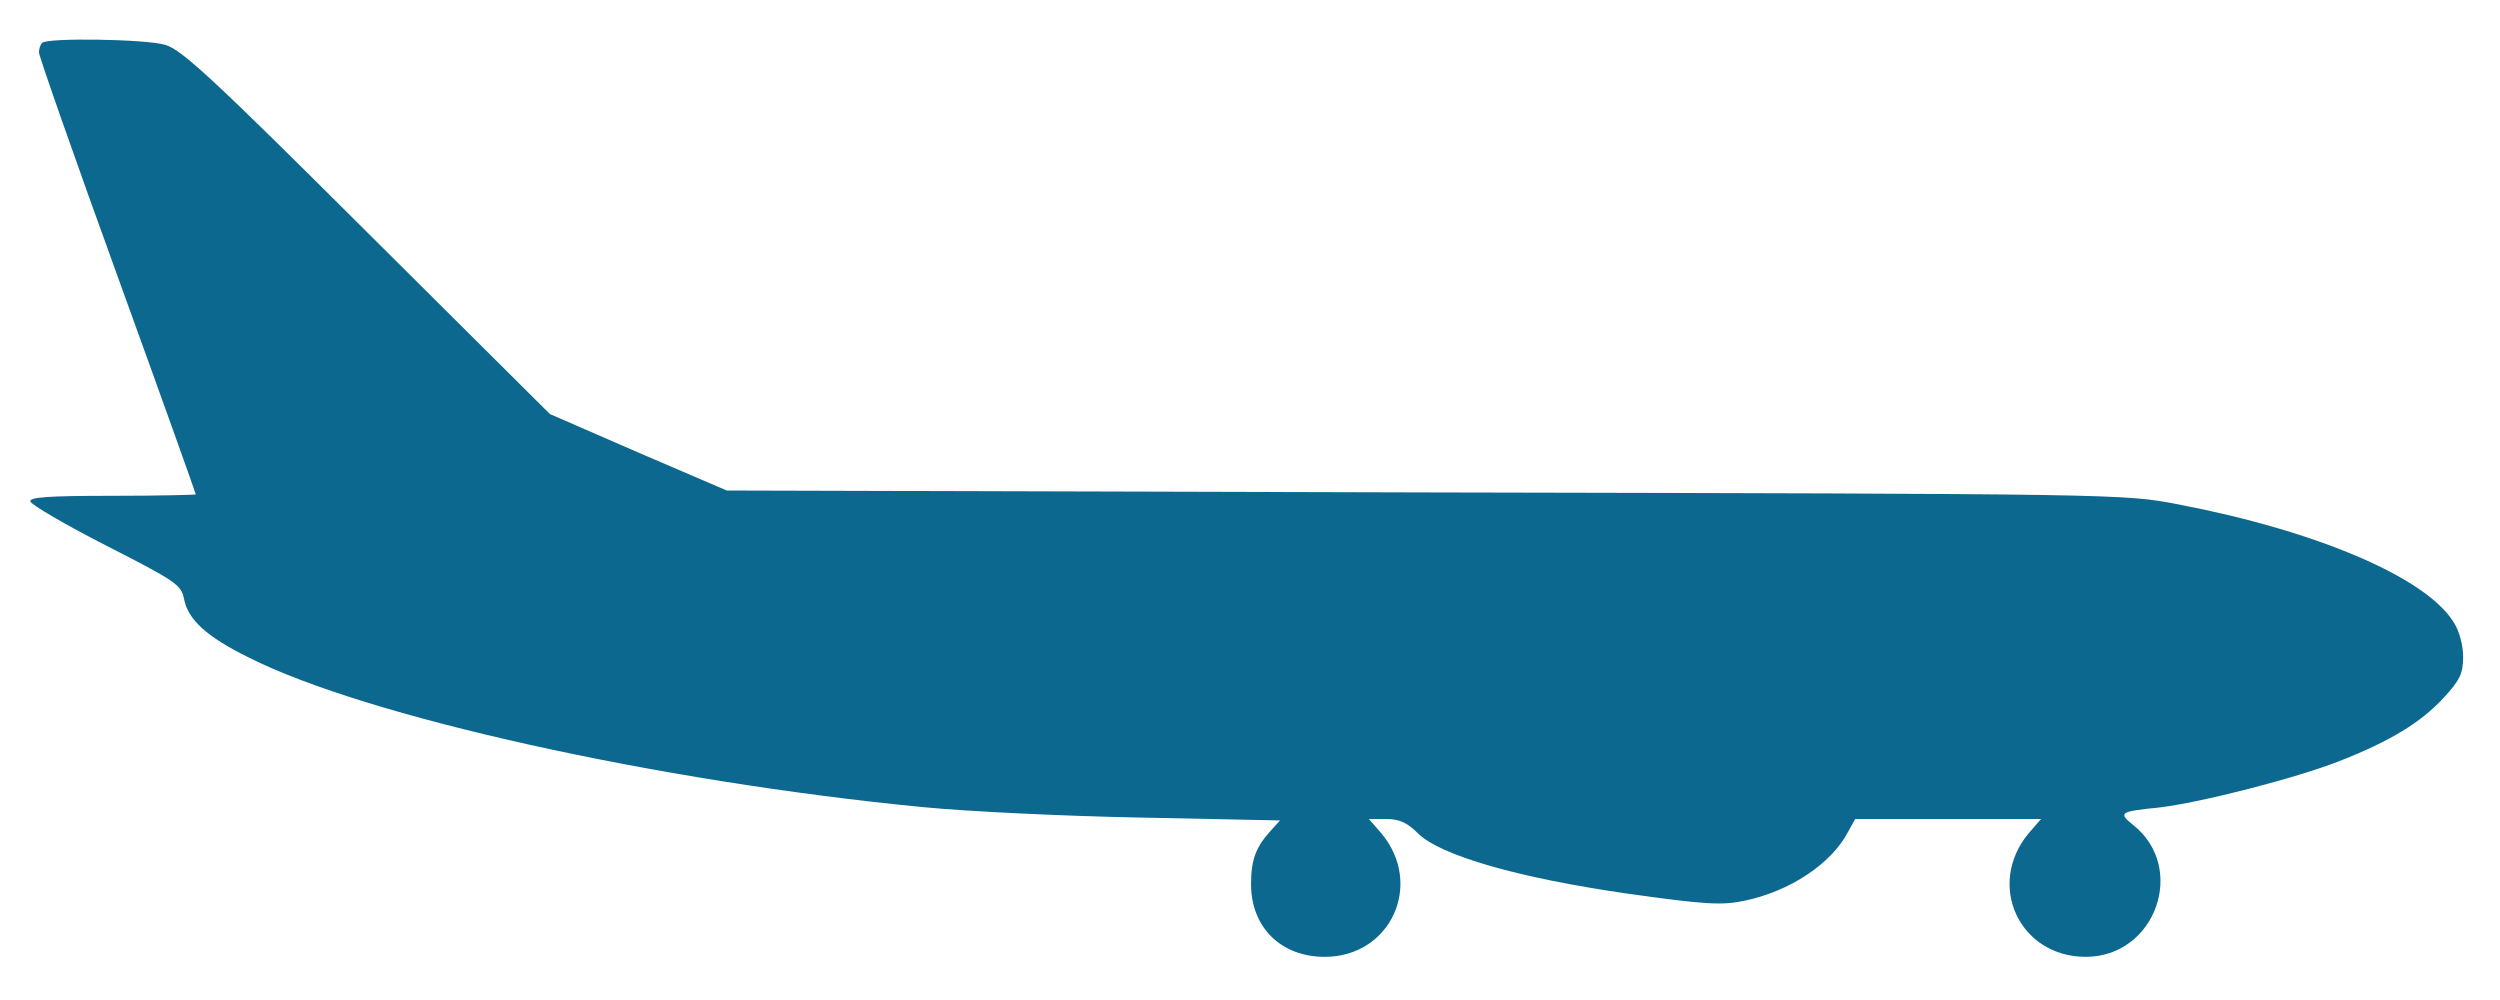 <svg width="4000" height="1600" xmlns="http://www.w3.org/2000/svg" version="1.1" enable-background="new 0 0 1000 1000" xml:space="preserve">

 <g>
  <title>Layer 1</title>
  <g id="svg_5">
   <rect fill="#0c688f" stroke="#000" x="901.352" y="896.67" width="2681.035" height="202.567" id="svg_4" stroke-width="0"/>
   <g id="svg_1">
    <g transform="translate(0, 511) scale(0.1, -0.1)" id="svg_2">
     <path fill="#0c688f" d="m676.471,4424.596c-30.584,-22.64 -53.224,-98.9 -53.224,-152.124c0,-60.77 562.819,-1665.419 1254.725,-3574.317c692.303,-1908.897 1254.725,-3483.36 1254.725,-3498.453c0,-7.547 -600.949,-22.64 -1338.532,-22.64c-1034.284,0 -1330.985,-22.64 -1307.948,-91.354c15.093,-53.224 562.819,-372.962 1216.991,-707.396c1102.601,-562.819 1193.954,-623.589 1239.631,-844.03c60.77,-334.832 357.471,-608.496 1034.284,-942.93c1878.314,-950.477 6548.081,-1984.761 10791.664,-2395.455c692.303,-68.317 2258.822,-144.577 3483.36,-167.217l2228.238,-45.677l-144.577,-159.671c-243.478,-266.118 -319.341,-471.465 -319.341,-859.52c0,-691.906 479.012,-1163.371 1178.861,-1163.371c1057.321,0 1589.556,1163.371 905.197,1977.214l-197.801,227.987l281.608,0c205.347,0 334.832,-60.77 502.049,-227.987c357.471,-357.471 1612.196,-714.943 3353.876,-965.967c1247.178,-174.764 1505.749,-190.254 1870.767,-113.994c730.036,152.124 1391.755,593.403 1657.873,1102.601l113.994,205.347l1483.109,0l1490.656,0l-197.801,-227.987c-684.359,-821.39 -152.124,-1977.214 912.744,-1977.214c1118.091,0 1627.686,1429.886 753.073,2114.245c-235.534,190.254 -205.347,212.894 410.695,273.664c661.719,75.863 2205.598,471.465 2897.504,745.129c813.843,319.341 1300.401,616.042 1665.419,1011.644c258.571,281.211 311.794,388.055 311.794,654.173c0,182.31 -60.77,418.242 -152.124,555.272c-441.279,714.943 -2182.561,1460.072 -4410.8,1886.257c-867.067,167.217 -927.837,167.217 -12046.786,190.254l-11172.172,30.584l-1414.792,607.304l-1414.792,616.042l-2928.088,2912.597c-2464.169,2456.623 -2973.765,2928.088 -3232.336,2996.405c-326.888,91.354 -1878.314,114.391 -1961.724,30.584zm9110.754,-9042.437c258.571,-266.118 -22.64,-783.26 -319.341,-593.005c-182.31,113.994 -212.894,441.279 -60.77,593.005c68.317,68.317 152.124,121.54 190.254,121.54s121.54,-53.224 189.857,-121.54zm1171.315,15.093c53.224,-60.77 83.807,-227.987 68.317,-365.018c-22.64,-220.441 -45.677,-251.024 -251.024,-251.024s-227.987,30.584 -251.024,251.024c-22.64,266.118 83.807,471.465 251.024,471.465c53.621,0 137.031,-45.677 182.708,-106.447zm1178.861,7.547c273.664,-205.347 30.186,-760.62 -289.155,-638.682c-152.124,60.77 -175.161,631.136 -23.037,684.359c144.975,60.77 167.614,60.77 312.192,-45.677zm1140.731,53.224c167.217,-68.317 167.217,-623.589 0,-692.303c-319.341,-121.54 -562.819,433.732 -289.155,638.682c160.068,114.391 137.031,114.391 289.155,53.621zm1255.122,-60.77c121.54,-152.124 76.261,-502.049 -75.863,-600.949c-205.347,-129.087 -372.565,-7.547 -372.565,273.664c-0.397,380.508 250.627,562.819 448.428,327.285zm1178.464,-15.093c144.577,-137.031 152.124,-289.155 45.677,-494.502c-152.124,-273.664 -532.235,-129.484 -532.235,205.347c0,167.217 182.708,410.695 304.248,410.695c38.13,0 121.54,-53.224 182.31,-121.54zm1178.861,15.093c53.224,-60.77 83.807,-227.987 68.317,-365.018c-22.64,-220.441 -45.677,-251.024 -251.024,-251.024c-205.347,0 -227.987,30.584 -251.024,251.024c-22.64,266.118 83.807,471.465 251.024,471.465c53.621,0 137.031,-45.677 182.708,-106.447zm1178.861,7.547c273.664,-205.347 30.186,-760.62 -289.155,-638.682c-152.124,60.77 -175.161,631.136 -23.037,684.359c144.975,60.77 167.614,60.77 312.192,-45.677zm1140.731,53.224c167.217,-68.317 167.217,-623.589 0,-692.303c-319.341,-121.54 -562.819,433.732 -289.155,638.682c160.068,114.391 137.031,114.391 289.155,53.621zm1216.991,-53.224c273.664,-205.347 30.584,-760.62 -289.155,-638.682c-152.124,60.77 -175.161,631.136 -23.037,684.359c144.975,60.77 167.614,60.77 312.192,-45.677zm1140.731,53.224c167.217,-68.317 167.217,-623.589 0,-692.303c-319.341,-121.54 -562.819,433.732 -289.155,638.682c159.671,114.391 137.031,114.391 289.155,53.621zm1254.725,-60.77c53.224,-60.77 83.807,-227.987 68.317,-365.018c-22.64,-220.441 -45.677,-251.024 -251.024,-251.024s-227.987,30.584 -251.024,251.024c-22.64,266.118 83.807,471.465 251.024,471.465c53.621,0 137.031,-45.677 182.708,-106.447zm1178.861,-15.093c235.534,-227.987 106.447,-638.682 -197.801,-638.682c-137.031,0 -289.155,212.894 -289.155,410.695c0,121.54 197.801,349.925 304.248,349.925c38.13,-0.397 121.937,-53.621 182.708,-121.937zm1171.315,30.186c137.031,-137.031 113.994,-585.459 -30.584,-646.626c-182.708,-68.317 -372.565,76.261 -395.602,311.794c-45.28,342.378 220.838,540.179 426.185,334.832zm1186.408,-7.547c273.664,-205.347 30.186,-760.62 -289.155,-638.682c-152.124,60.77 -174.764,631.136 -22.64,684.359c144.577,60.77 167.217,60.77 311.794,-45.677zm1140.731,53.224c167.217,-68.317 167.217,-623.589 0,-692.303c-319.341,-121.54 -562.819,433.732 -289.155,638.682c159.671,114.391 137.031,114.391 289.155,53.621zm1254.725,-60.77c53.224,-60.77 83.807,-227.987 68.317,-365.018c-22.64,-220.441 -45.677,-251.024 -251.024,-251.024c-205.347,0 -228.385,30.584 -251.024,251.024c-22.64,266.118 83.807,471.465 251.024,471.465c53.621,0 137.031,-45.677 182.708,-106.447zm1186.408,-15.093c258.571,-266.118 -22.64,-783.26 -319.341,-593.005c-182.31,113.994 -212.894,441.279 -60.77,593.005c68.317,68.317 152.124,121.54 190.254,121.54s121.54,-53.224 189.857,-121.54zm1171.315,15.093c53.224,-60.77 83.807,-227.987 68.317,-365.018c-22.64,-220.441 -45.677,-251.024 -251.024,-251.024c-205.347,0 -227.987,30.584 -251.024,251.024c-22.64,266.118 83.807,471.465 251.024,471.465c53.621,0 137.031,-45.677 182.708,-106.447zm1178.861,7.547c273.664,-205.347 30.584,-760.62 -289.155,-638.682c-152.124,60.77 -174.764,631.136 -22.64,684.359c144.577,60.77 167.217,60.77 311.794,-45.677zm1140.731,53.224c167.217,-68.317 167.217,-623.589 0,-692.303c-319.341,-121.54 -562.819,433.732 -289.155,638.682c160.068,114.391 137.031,114.391 289.155,53.621zm1193.954,-30.584c296.701,-167.217 121.937,-737.583 -212.894,-669.266c-167.217,30.584 -227.987,471.465 -91.354,638.682c106.447,129.484 114.391,129.484 304.248,30.584z" id="svg_3"/>
    </g>
   </g>
  </g>
 </g>
</svg>